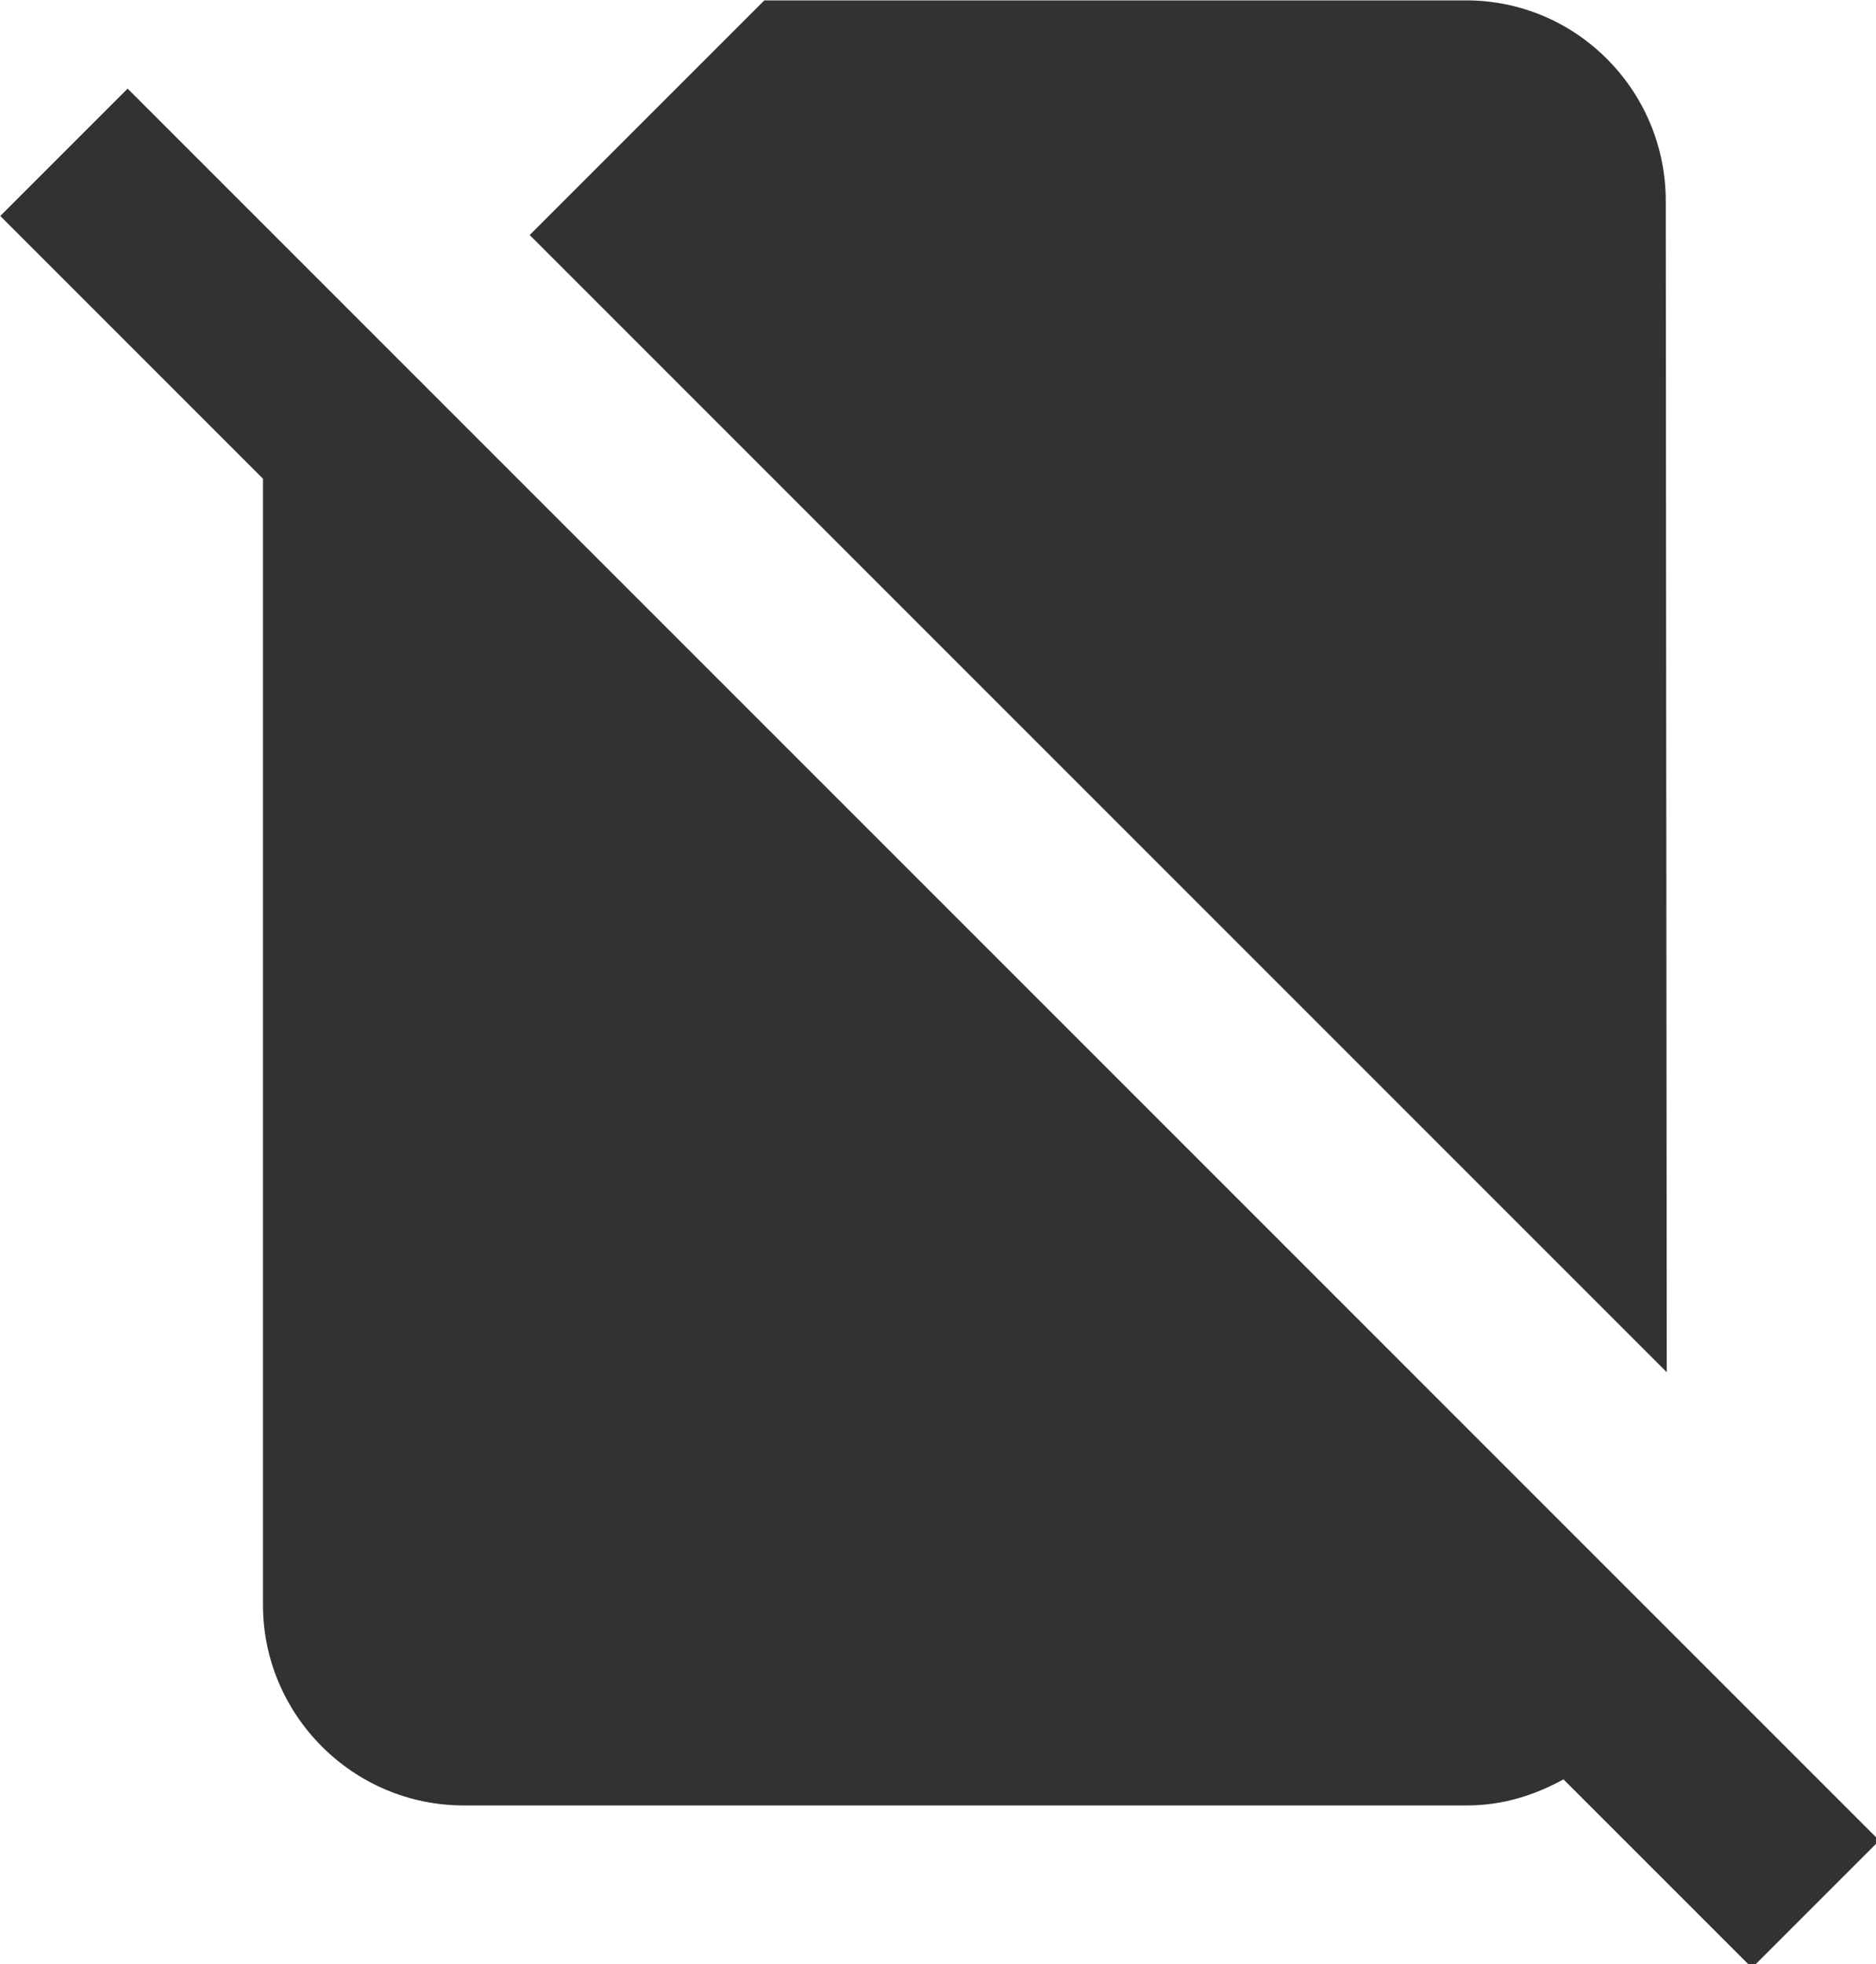 <?xml version="1.0" encoding="UTF-8" standalone="no"?>
<!-- Created with Inkscape (http://www.inkscape.org/) -->

<svg
   id="svg1100"
   version="1.1"
   viewBox="0 0 4.958 5.191"
   height="5.191mm"
   width="4.958mm"
   xmlns="http://www.w3.org/2000/svg"
   xmlns:svg="http://www.w3.org/2000/svg">
  <defs
     id="defs1097" />
  <g
     id="New_Layer_1652808914.2381594"
     style="display:inline"
     transform="translate(-151.614,-456.506)">
    <path
       fill="#323232"
       d="M 18.99,5 C 18.99,3.9 18.1,3 17,3 H 10 L 7.66,5.34 19,16.68 Z M 3.65,3.88 2.38,5.15 5,7.77 V 19 c 0,1.1 0.9,2 2,2 h 10.01 c 0.35,0 0.67,-0.1 0.96,-0.26 l 1.88,1.88 1.27,-1.27 z"
       id="path28410"
       transform="matrix(0.265,0,0,0.265,150.984,455.712)" />
  </g>
</svg>
